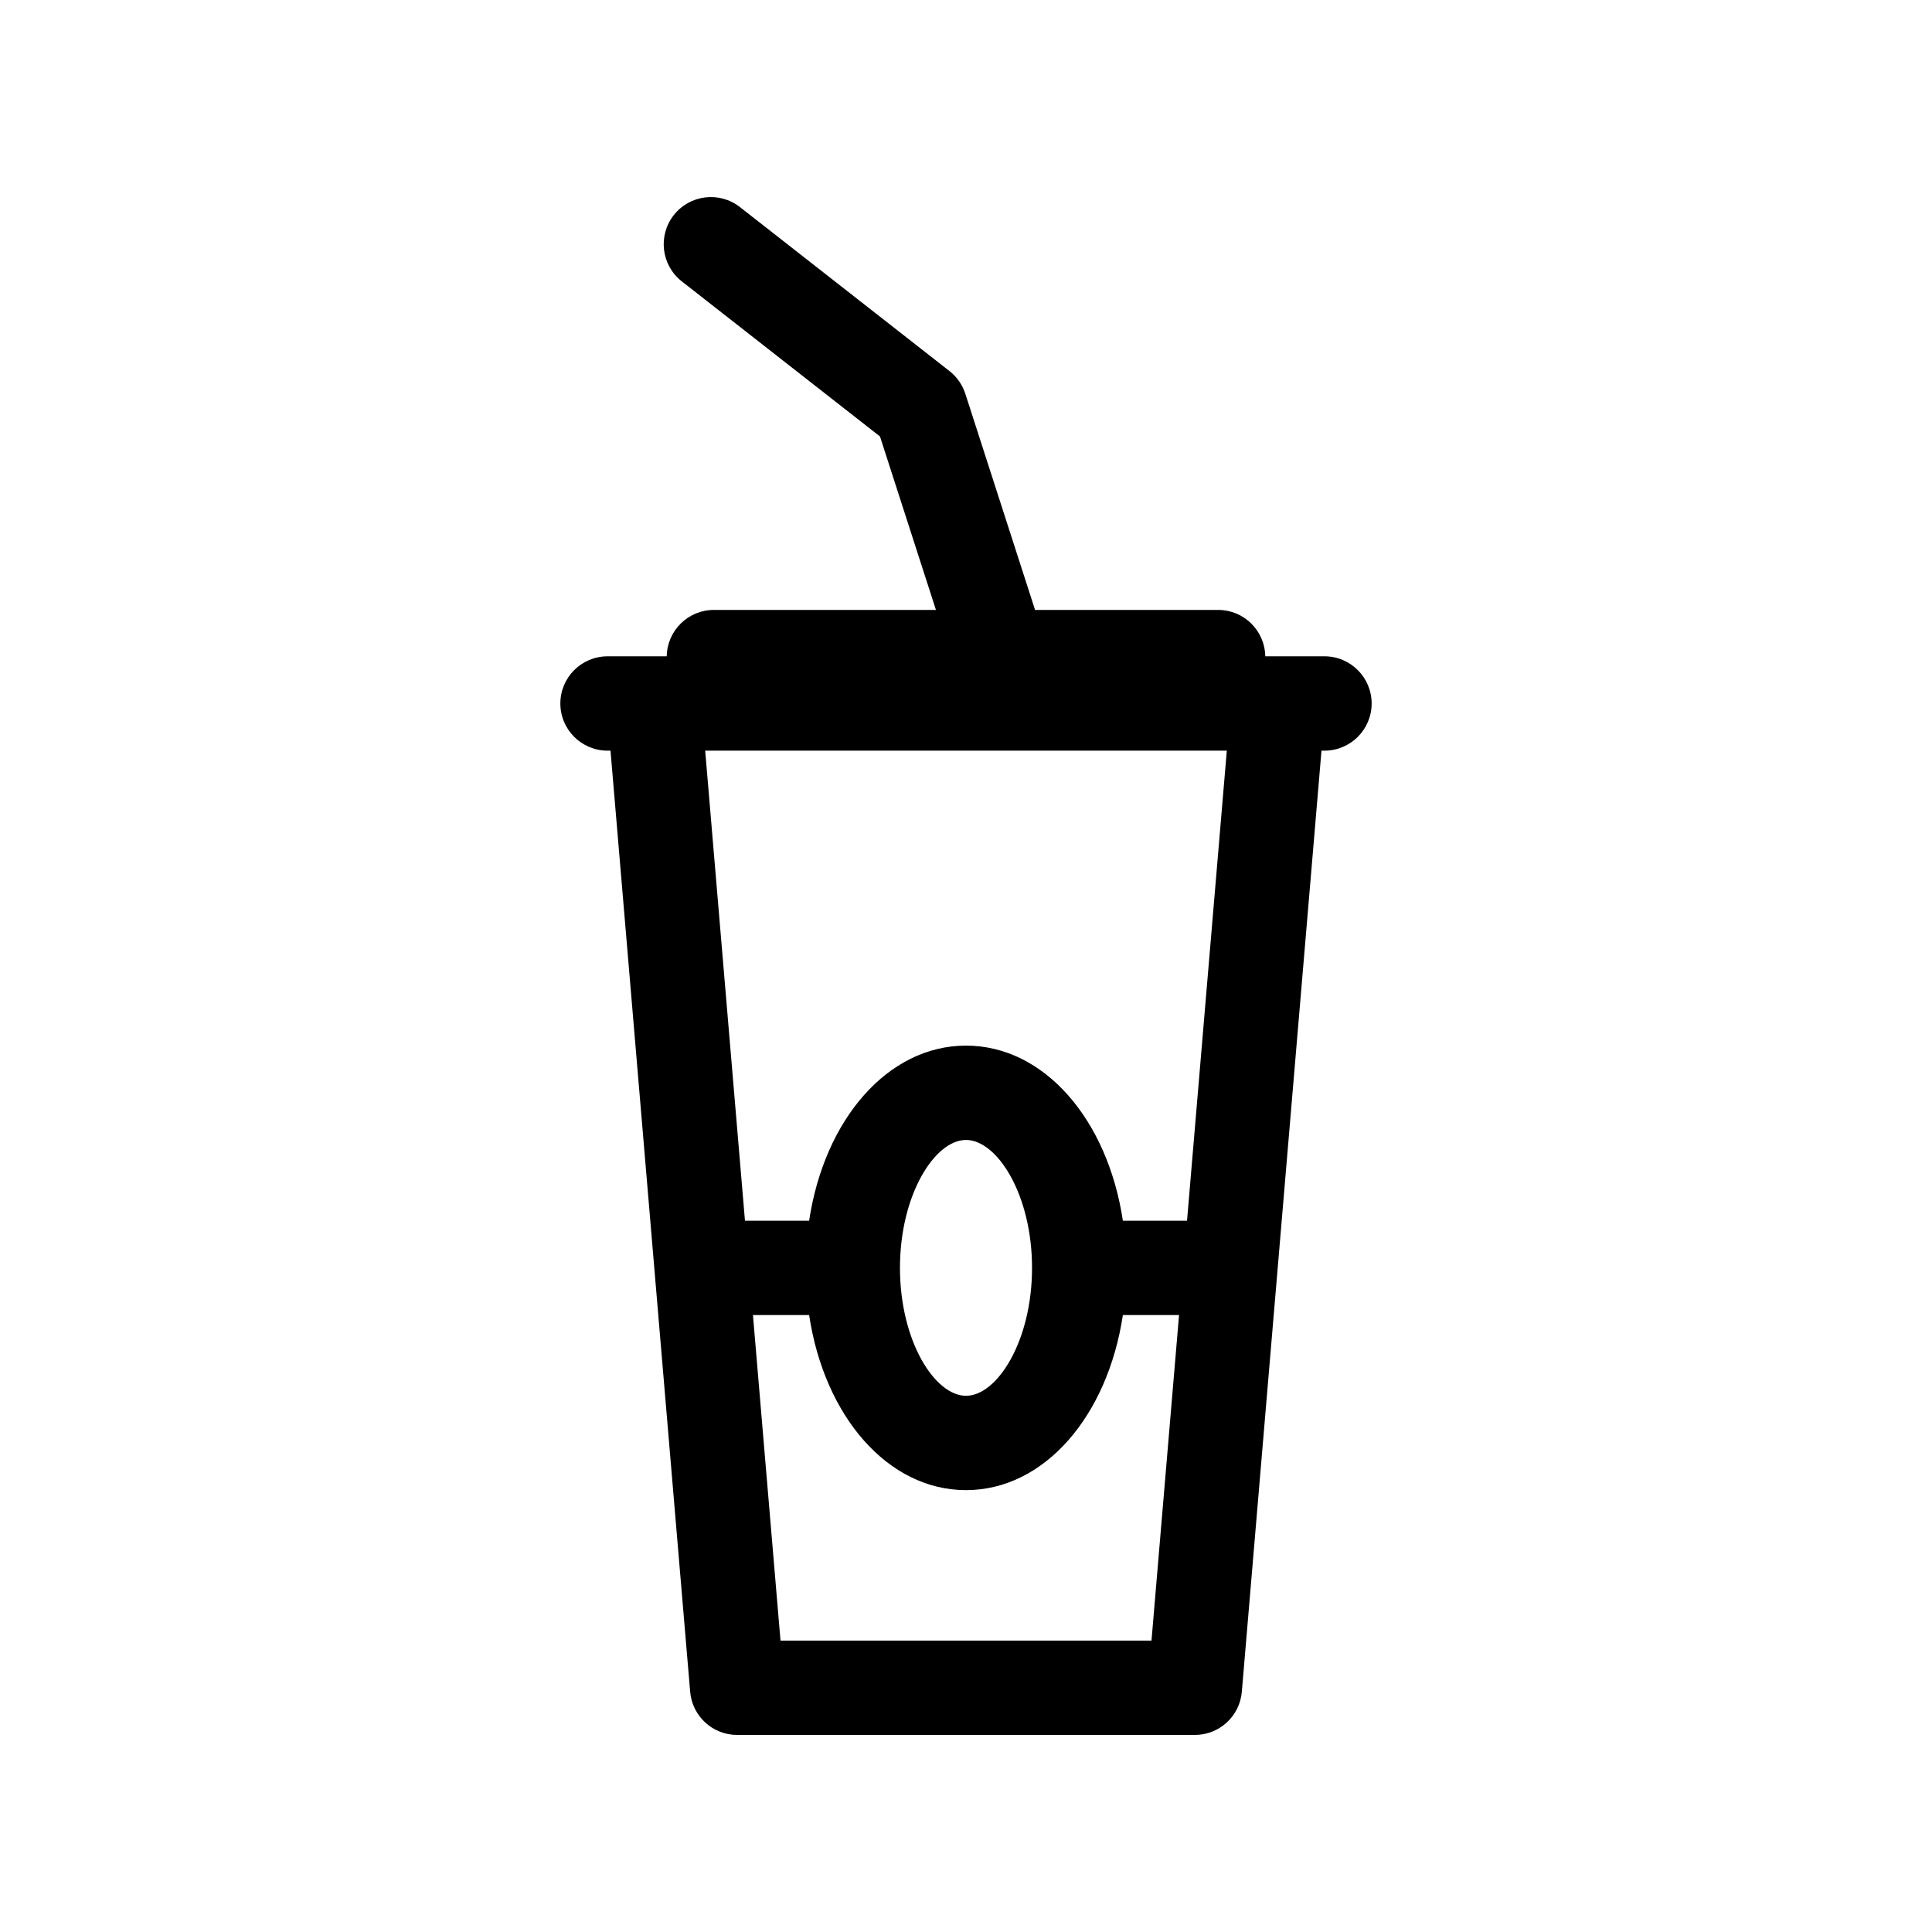 <?xml version="1.0" encoding="utf-8"?>
<!-- Generator: Adobe Illustrator 16.0.0, SVG Export Plug-In . SVG Version: 6.00 Build 0)  -->
<!DOCTYPE svg PUBLIC "-//W3C//DTD SVG 1.1//EN" "http://www.w3.org/Graphics/SVG/1.1/DTD/svg11.dtd">
<svg version="1.1" id="Layer_1" xmlns="http://www.w3.org/2000/svg" xmlns:xlink="http://www.w3.org/1999/xlink" x="0px" y="0px"
	 width="512px" height="512px" viewBox="0 0 512 512" enable-background="new 0 0 512 512" xml:space="preserve">
<path d="M351,173.929h-15.69c-0.112-6.806-5.656-12.292-12.489-12.292h-48.52l-18.482-57.291c-0.767-2.375-2.227-4.468-4.193-6.006
	l-55.532-43.458c-5.438-4.254-13.295-3.295-17.548,2.141c-4.256,5.437-3.297,13.293,2.14,17.548l52.518,41.098l14.829,45.97H189.18
	c-6.833,0-12.377,5.485-12.489,12.292H161c-6.903,0-12.5,5.597-12.5,12.5s5.597,12.5,12.5,12.5h0.791l21.109,249.4
	c0.548,6.472,5.959,11.446,12.455,11.446h121.289c6.494,0,11.908-4.974,12.455-11.446l21.108-249.4H351
	c6.903,0,12.5-5.597,12.5-12.5S357.903,173.929,351,173.929z M305.158,434.774h-98.316l-7.303-86.275h14.889
	c4.031,26.827,20.846,46.4,41.572,46.4s37.541-19.573,41.572-46.4h14.888L305.158,434.774z M238.5,336
	c0-19.402,9.239-33.9,17.5-33.9c8.26,0,17.5,14.498,17.5,33.9s-9.24,33.9-17.5,33.9C247.739,369.899,238.5,355.402,238.5,336z
	 M314.576,323.5h-17.004c-4.031-26.827-20.846-46.4-41.572-46.4s-37.541,19.573-41.572,46.4h-17.004L186.88,198.929h138.239
	L314.576,323.5z"/>
</svg>
